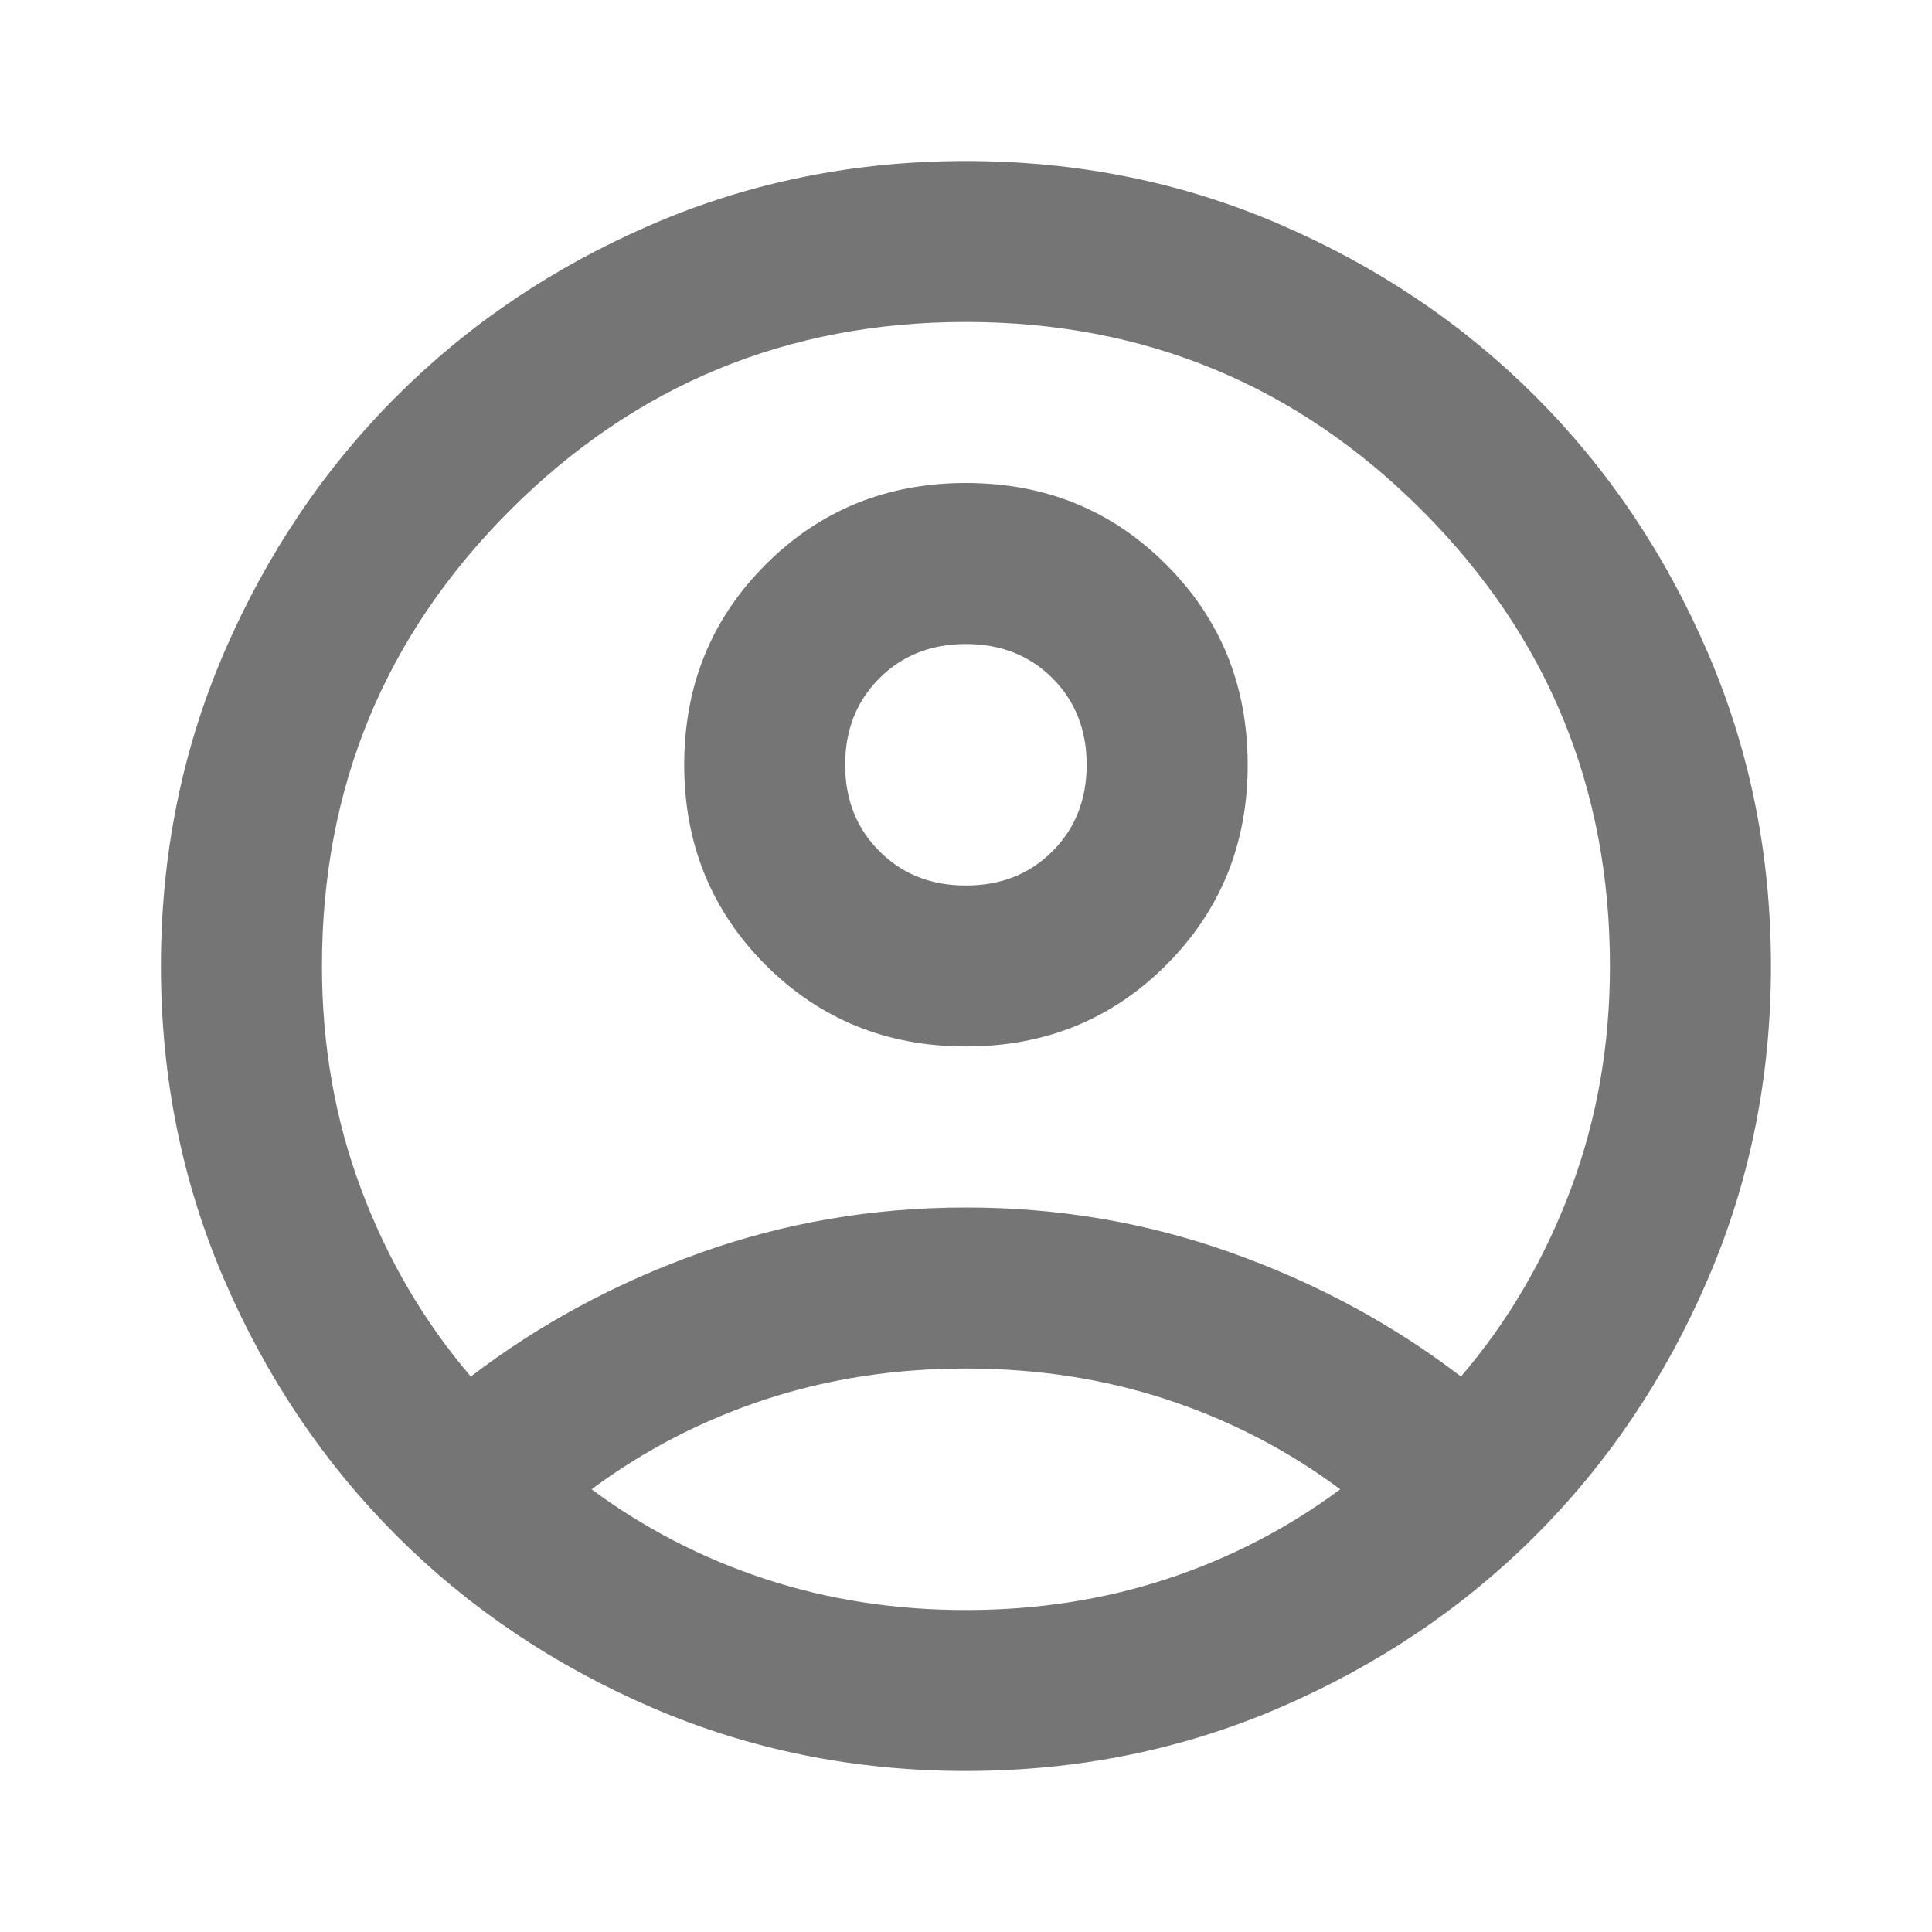 <svg width="20" height="20" viewBox="0 0 20 20" fill="none" xmlns="http://www.w3.org/2000/svg">
<mask id="mask0_1363_1032" style="mask-type:alpha" maskUnits="userSpaceOnUse" x="0" y="0" width="20" height="20">
<rect width="20" height="20" fill="#D9D9D9"/>
</mask>
<g mask="url(#mask0_1363_1032)">
<path d="M4.874 14.25C5.583 13.708 6.374 13.281 7.249 12.969C8.124 12.656 9.041 12.5 9.999 12.5C10.958 12.5 11.874 12.656 12.749 12.969C13.624 13.281 14.416 13.708 15.124 14.25C15.611 13.681 15.989 13.035 16.26 12.312C16.531 11.59 16.666 10.819 16.666 10C16.666 8.153 16.017 6.58 14.718 5.281C13.419 3.983 11.847 3.333 9.999 3.333C8.152 3.333 6.579 3.983 5.281 5.281C3.982 6.58 3.333 8.153 3.333 10C3.333 10.819 3.468 11.59 3.739 12.312C4.01 13.035 4.388 13.681 4.874 14.25ZM9.999 10.833C9.18 10.833 8.489 10.552 7.926 9.99C7.364 9.427 7.083 8.736 7.083 7.917C7.083 7.097 7.364 6.406 7.926 5.844C8.489 5.281 9.18 5 9.999 5C10.819 5 11.51 5.281 12.072 5.844C12.635 6.406 12.916 7.097 12.916 7.917C12.916 8.736 12.635 9.427 12.072 9.99C11.51 10.552 10.819 10.833 9.999 10.833ZM9.999 18.333C8.847 18.333 7.763 18.114 6.749 17.677C5.735 17.239 4.854 16.646 4.104 15.896C3.354 15.146 2.76 14.264 2.322 13.25C1.885 12.236 1.666 11.153 1.666 10C1.666 8.847 1.885 7.764 2.322 6.75C2.76 5.736 3.354 4.854 4.104 4.104C4.854 3.354 5.735 2.76 6.749 2.323C7.763 1.885 8.847 1.667 9.999 1.667C11.152 1.667 12.236 1.885 13.249 2.323C14.263 2.76 15.145 3.354 15.895 4.104C16.645 4.854 17.239 5.736 17.676 6.75C18.114 7.764 18.333 8.847 18.333 10C18.333 11.153 18.114 12.236 17.676 13.25C17.239 14.264 16.645 15.146 15.895 15.896C15.145 16.646 14.263 17.239 13.249 17.677C12.236 18.114 11.152 18.333 9.999 18.333ZM9.999 16.667C10.736 16.667 11.43 16.559 12.083 16.344C12.736 16.128 13.333 15.819 13.874 15.417C13.333 15.014 12.736 14.705 12.083 14.489C11.43 14.274 10.736 14.167 9.999 14.167C9.263 14.167 8.569 14.274 7.916 14.489C7.263 14.705 6.666 15.014 6.124 15.417C6.666 15.819 7.263 16.128 7.916 16.344C8.569 16.559 9.263 16.667 9.999 16.667ZM9.999 9.167C10.361 9.167 10.659 9.049 10.895 8.812C11.131 8.576 11.249 8.278 11.249 7.917C11.249 7.556 11.131 7.257 10.895 7.021C10.659 6.785 10.361 6.667 9.999 6.667C9.638 6.667 9.34 6.785 9.104 7.021C8.867 7.257 8.749 7.556 8.749 7.917C8.749 8.278 8.867 8.576 9.104 8.812C9.34 9.049 9.638 9.167 9.999 9.167Z" fill="#757575"/>
</g>
</svg>

